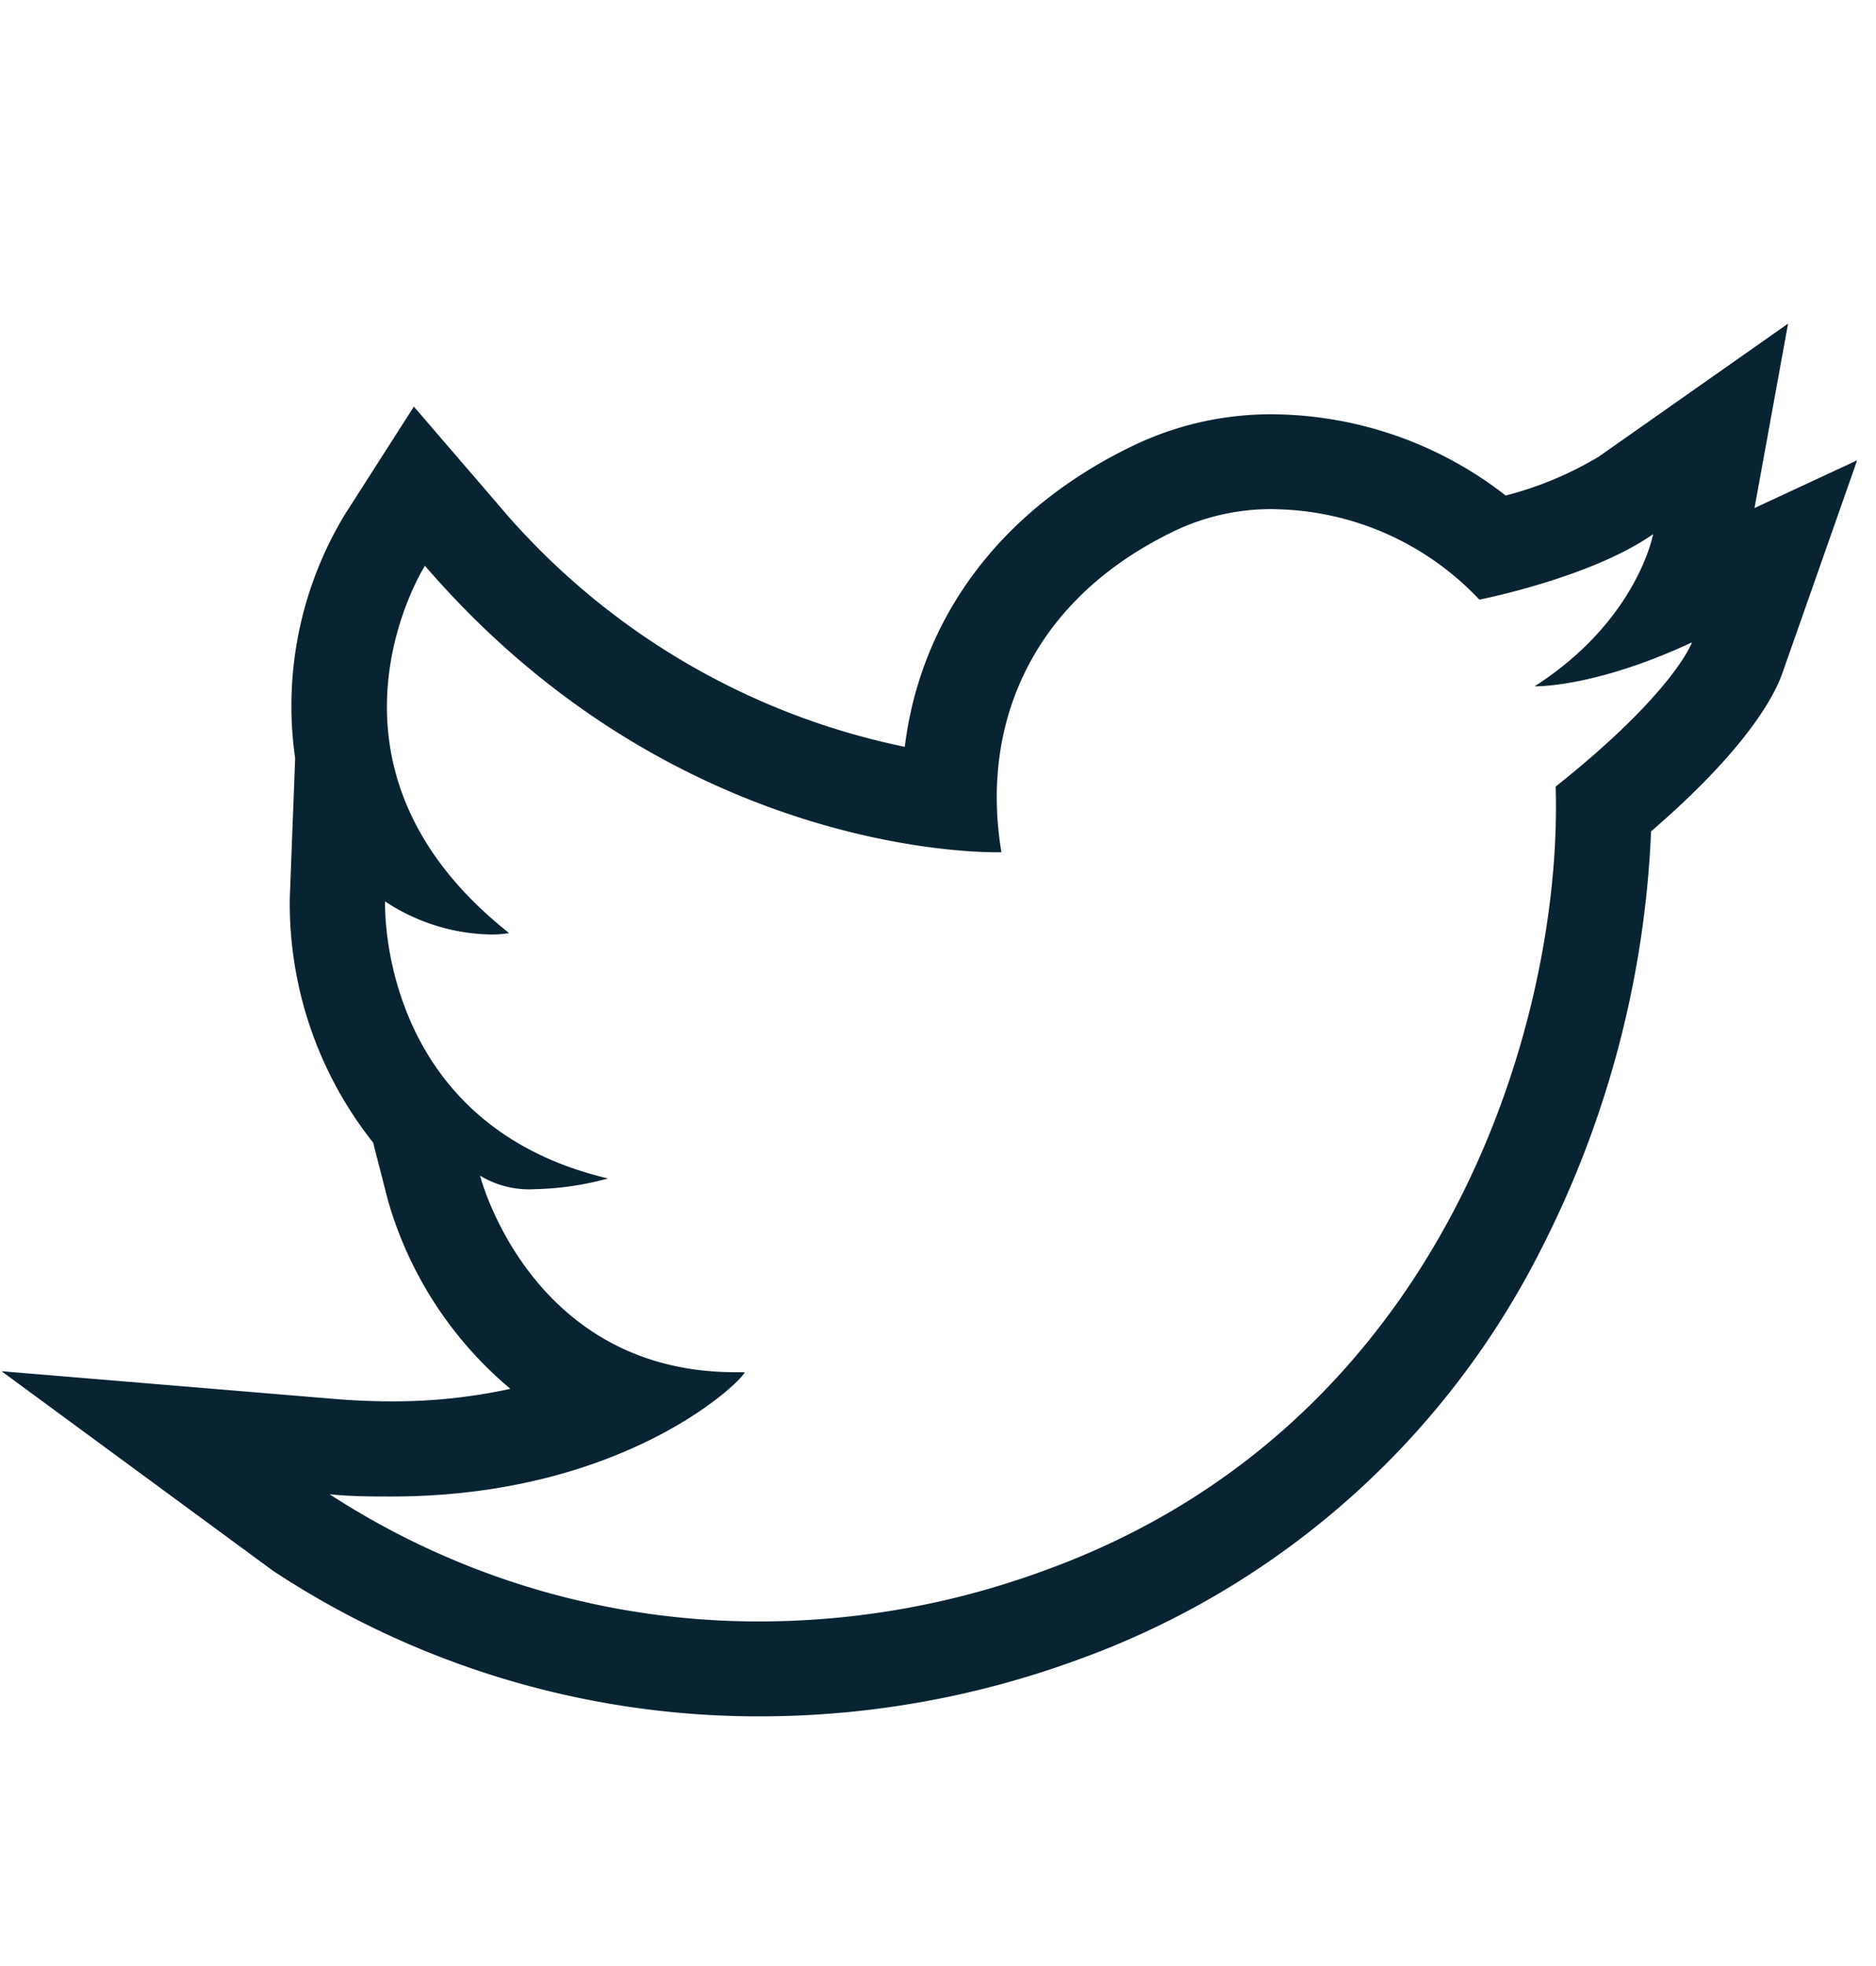 <svg width="21" height="22" fill="none" xmlns="http://www.w3.org/2000/svg"><path d="M14.264 5.698A3.212 3.212 0 0116.56 6.71s1.253-.246 1.945-.733c0 0-.174.964-1.327 1.703h.01c.089 0 .735-.017 1.752-.492 0 0-.195.556-1.526 1.614.08 2.504-1.158 7.132-5.742 8.779a9.247 9.247 0 01-3.142.563 8.808 8.808 0 01-4.84-1.423c.247.025.468.025.69.025 2.71 0 4.022-1.391 3.95-1.391h-.1c-2.297 0-2.856-2.199-2.856-2.199.184.111.397.164.612.151.277-.006.553-.046.82-.12-2.592-.613-2.495-3.1-2.495-3.1.35.233.76.362 1.181.37.07.001.138-.004.207-.016-2.368-1.874-.942-4.11-.942-4.11 2.668 3.096 5.947 3.206 6.398 3.206h.055c-.243-1.454.356-2.85 1.968-3.61a2.519 2.519 0 011.073-.23h.012zm5.752-2.077l-2.121 1.49c-.325.194-.675.34-1.04.434a4.292 4.292 0 00-2.598-.909 3.559 3.559 0 00-1.526.329c-1.506.707-2.421 1.927-2.603 3.392a8.08 8.08 0 01-4.56-2.721L4.633 4.55l-.77 1.203a4.133 4.133 0 00-.559 2.733l-.06 1.563c-.014.993.316 1.96.933 2.737l.164.64a4.294 4.294 0 001.372 2.115 6.104 6.104 0 01-1.334.14c-.195 0-.397-.008-.6-.024l-3.762-.313L3.06 17.58a9.878 9.878 0 005.471 1.626 10.337 10.337 0 003.508-.624 9.362 9.362 0 005.2-4.579 11.306 11.306 0 001.243-4.7c1.088-.937 1.386-1.534 1.467-1.762l.84-2.39-1.149.534.376-2.065z" fill="#082433"/></svg>